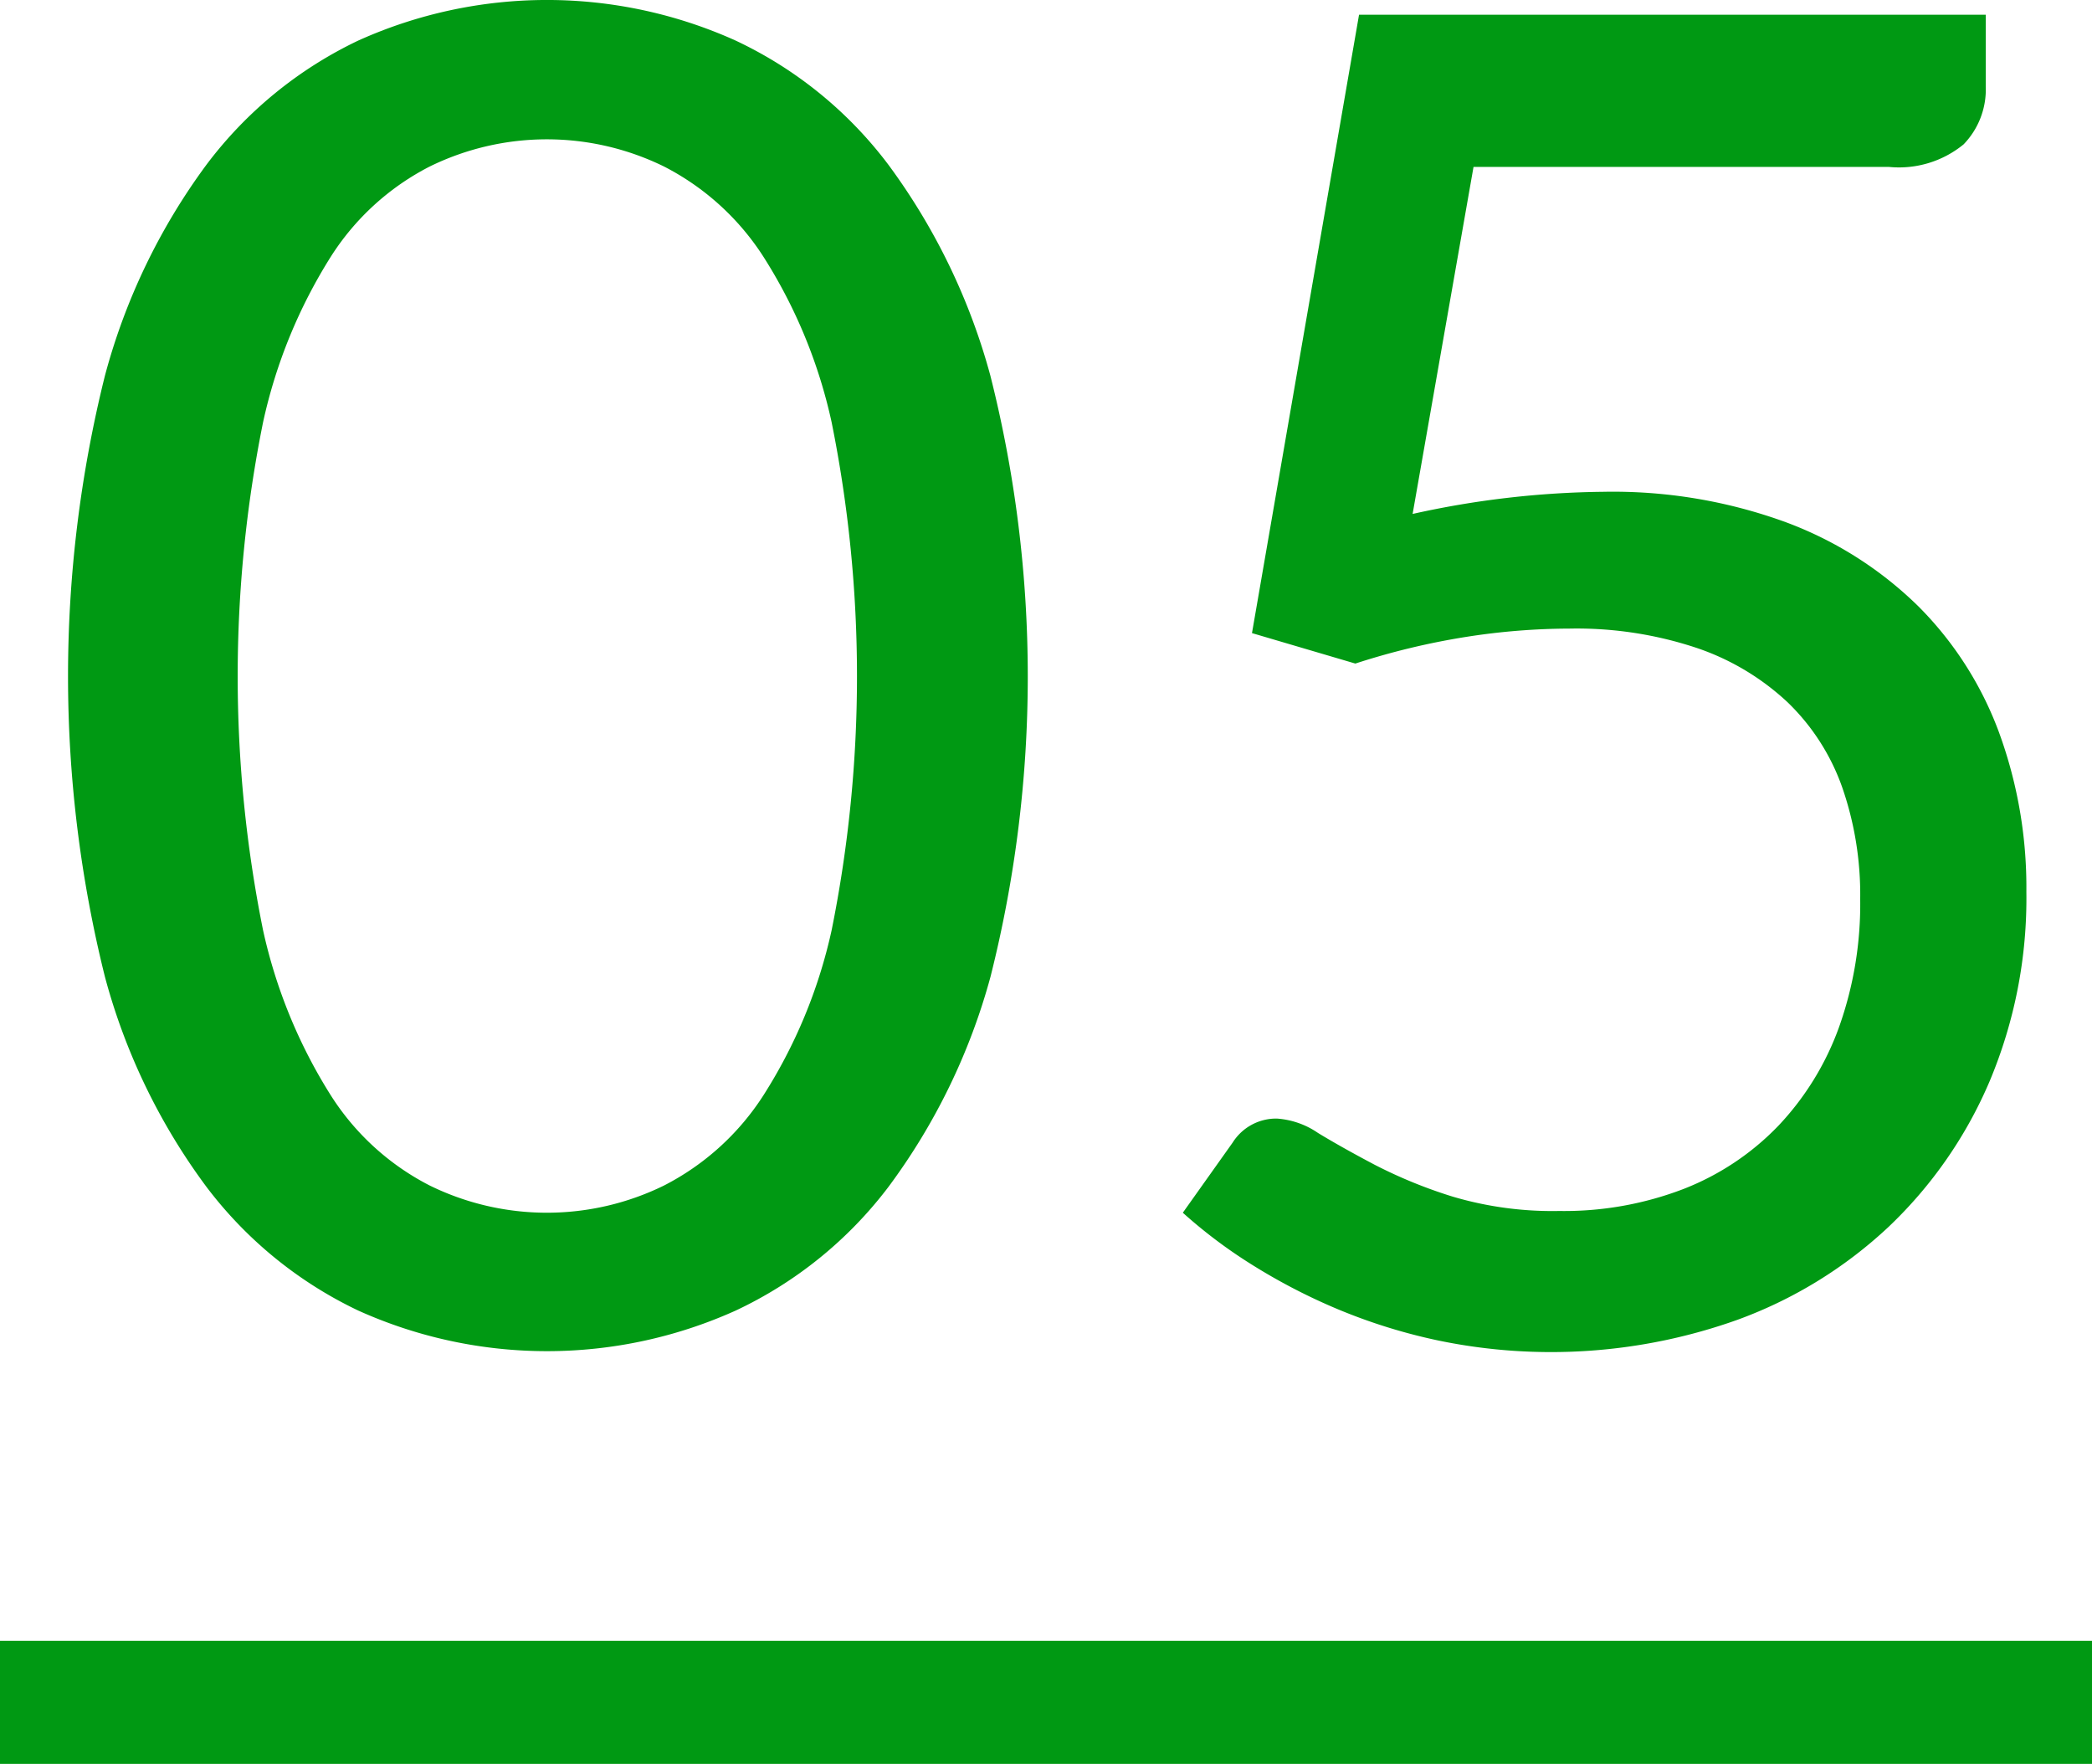 <svg id="_01.svg" data-name="01.svg" xmlns="http://www.w3.org/2000/svg" width="102" height="86" viewBox="0 0 102 86">
  <defs>
    <style>
      .cls-1, .cls-2 {
        fill: #009913;
      }

      .cls-2 {
        fill-rule: evenodd;
      }
    </style>
  </defs>
  <rect class="cls-1" y="80" width="102" height="6"/>
  <path class="cls-2" d="M187.287,746.907a30.86,30.86,0,0,0-4.973-10.283,19.914,19.914,0,0,0-7.447-6.052,22.375,22.375,0,0,0-18.4,0,20.011,20.011,0,0,0-7.4,6.052,30.555,30.555,0,0,0-4.95,10.283,60.587,60.587,0,0,0,0,29.317,30.29,30.29,0,0,0,4.95,10.238,20.085,20.085,0,0,0,7.4,6.03,22.375,22.375,0,0,0,18.405,0,19.987,19.987,0,0,0,7.447-6.03,30.591,30.591,0,0,0,4.973-10.238A59.877,59.877,0,0,0,187.287,746.907Zm-7.74,27.045a24.878,24.878,0,0,1-3.33,8.055,12.561,12.561,0,0,1-4.838,4.387,12.961,12.961,0,0,1-11.43,0,12.4,12.4,0,0,1-4.815-4.387,25.2,25.2,0,0,1-3.307-8.055,62.584,62.584,0,0,1,0-24.773,25.2,25.2,0,0,1,3.307-8.077,12.422,12.422,0,0,1,4.815-4.388,12.97,12.97,0,0,1,11.43,0,12.58,12.58,0,0,1,4.838,4.388,24.884,24.884,0,0,1,3.33,8.077A62.634,62.634,0,0,1,179.547,773.952Zm56.271-44.64H205.263l-5.22,30.15,5.04,1.485a35.193,35.193,0,0,1,5.4-1.3,32.871,32.871,0,0,1,5.04-.405,18.513,18.513,0,0,1,6.21.945,12.191,12.191,0,0,1,4.433,2.655,10.7,10.7,0,0,1,2.655,4.14,15.948,15.948,0,0,1,.877,5.445,17.88,17.88,0,0,1-1.035,6.255,13.787,13.787,0,0,1-2.947,4.792,12.923,12.923,0,0,1-4.613,3.083,16.236,16.236,0,0,1-6.075,1.08,17.122,17.122,0,0,1-5.2-.7,23.383,23.383,0,0,1-3.8-1.552q-1.62-.855-2.767-1.553a4.023,4.023,0,0,0-2-.7,2.506,2.506,0,0,0-2.16,1.17l-2.43,3.42a24.2,24.2,0,0,0,3.42,2.565,28.89,28.89,0,0,0,4.185,2.16,27.391,27.391,0,0,0,4.86,1.507,27.029,27.029,0,0,0,14.58-1.012,21.564,21.564,0,0,0,7.358-4.523A21.26,21.26,0,0,0,236,781.332a23.018,23.018,0,0,0,1.8-9.27,21.979,21.979,0,0,0-1.327-7.74,17.045,17.045,0,0,0-3.938-6.165,18.311,18.311,0,0,0-6.457-4.1,24.584,24.584,0,0,0-8.888-1.485,44.675,44.675,0,0,0-9.315,1.08l2.97-16.92h20.25a4.969,4.969,0,0,0,3.645-1.1,3.849,3.849,0,0,0,1.08-2.812v-3.51Z" transform="translate(-139 -728.594)"/>
</svg>
